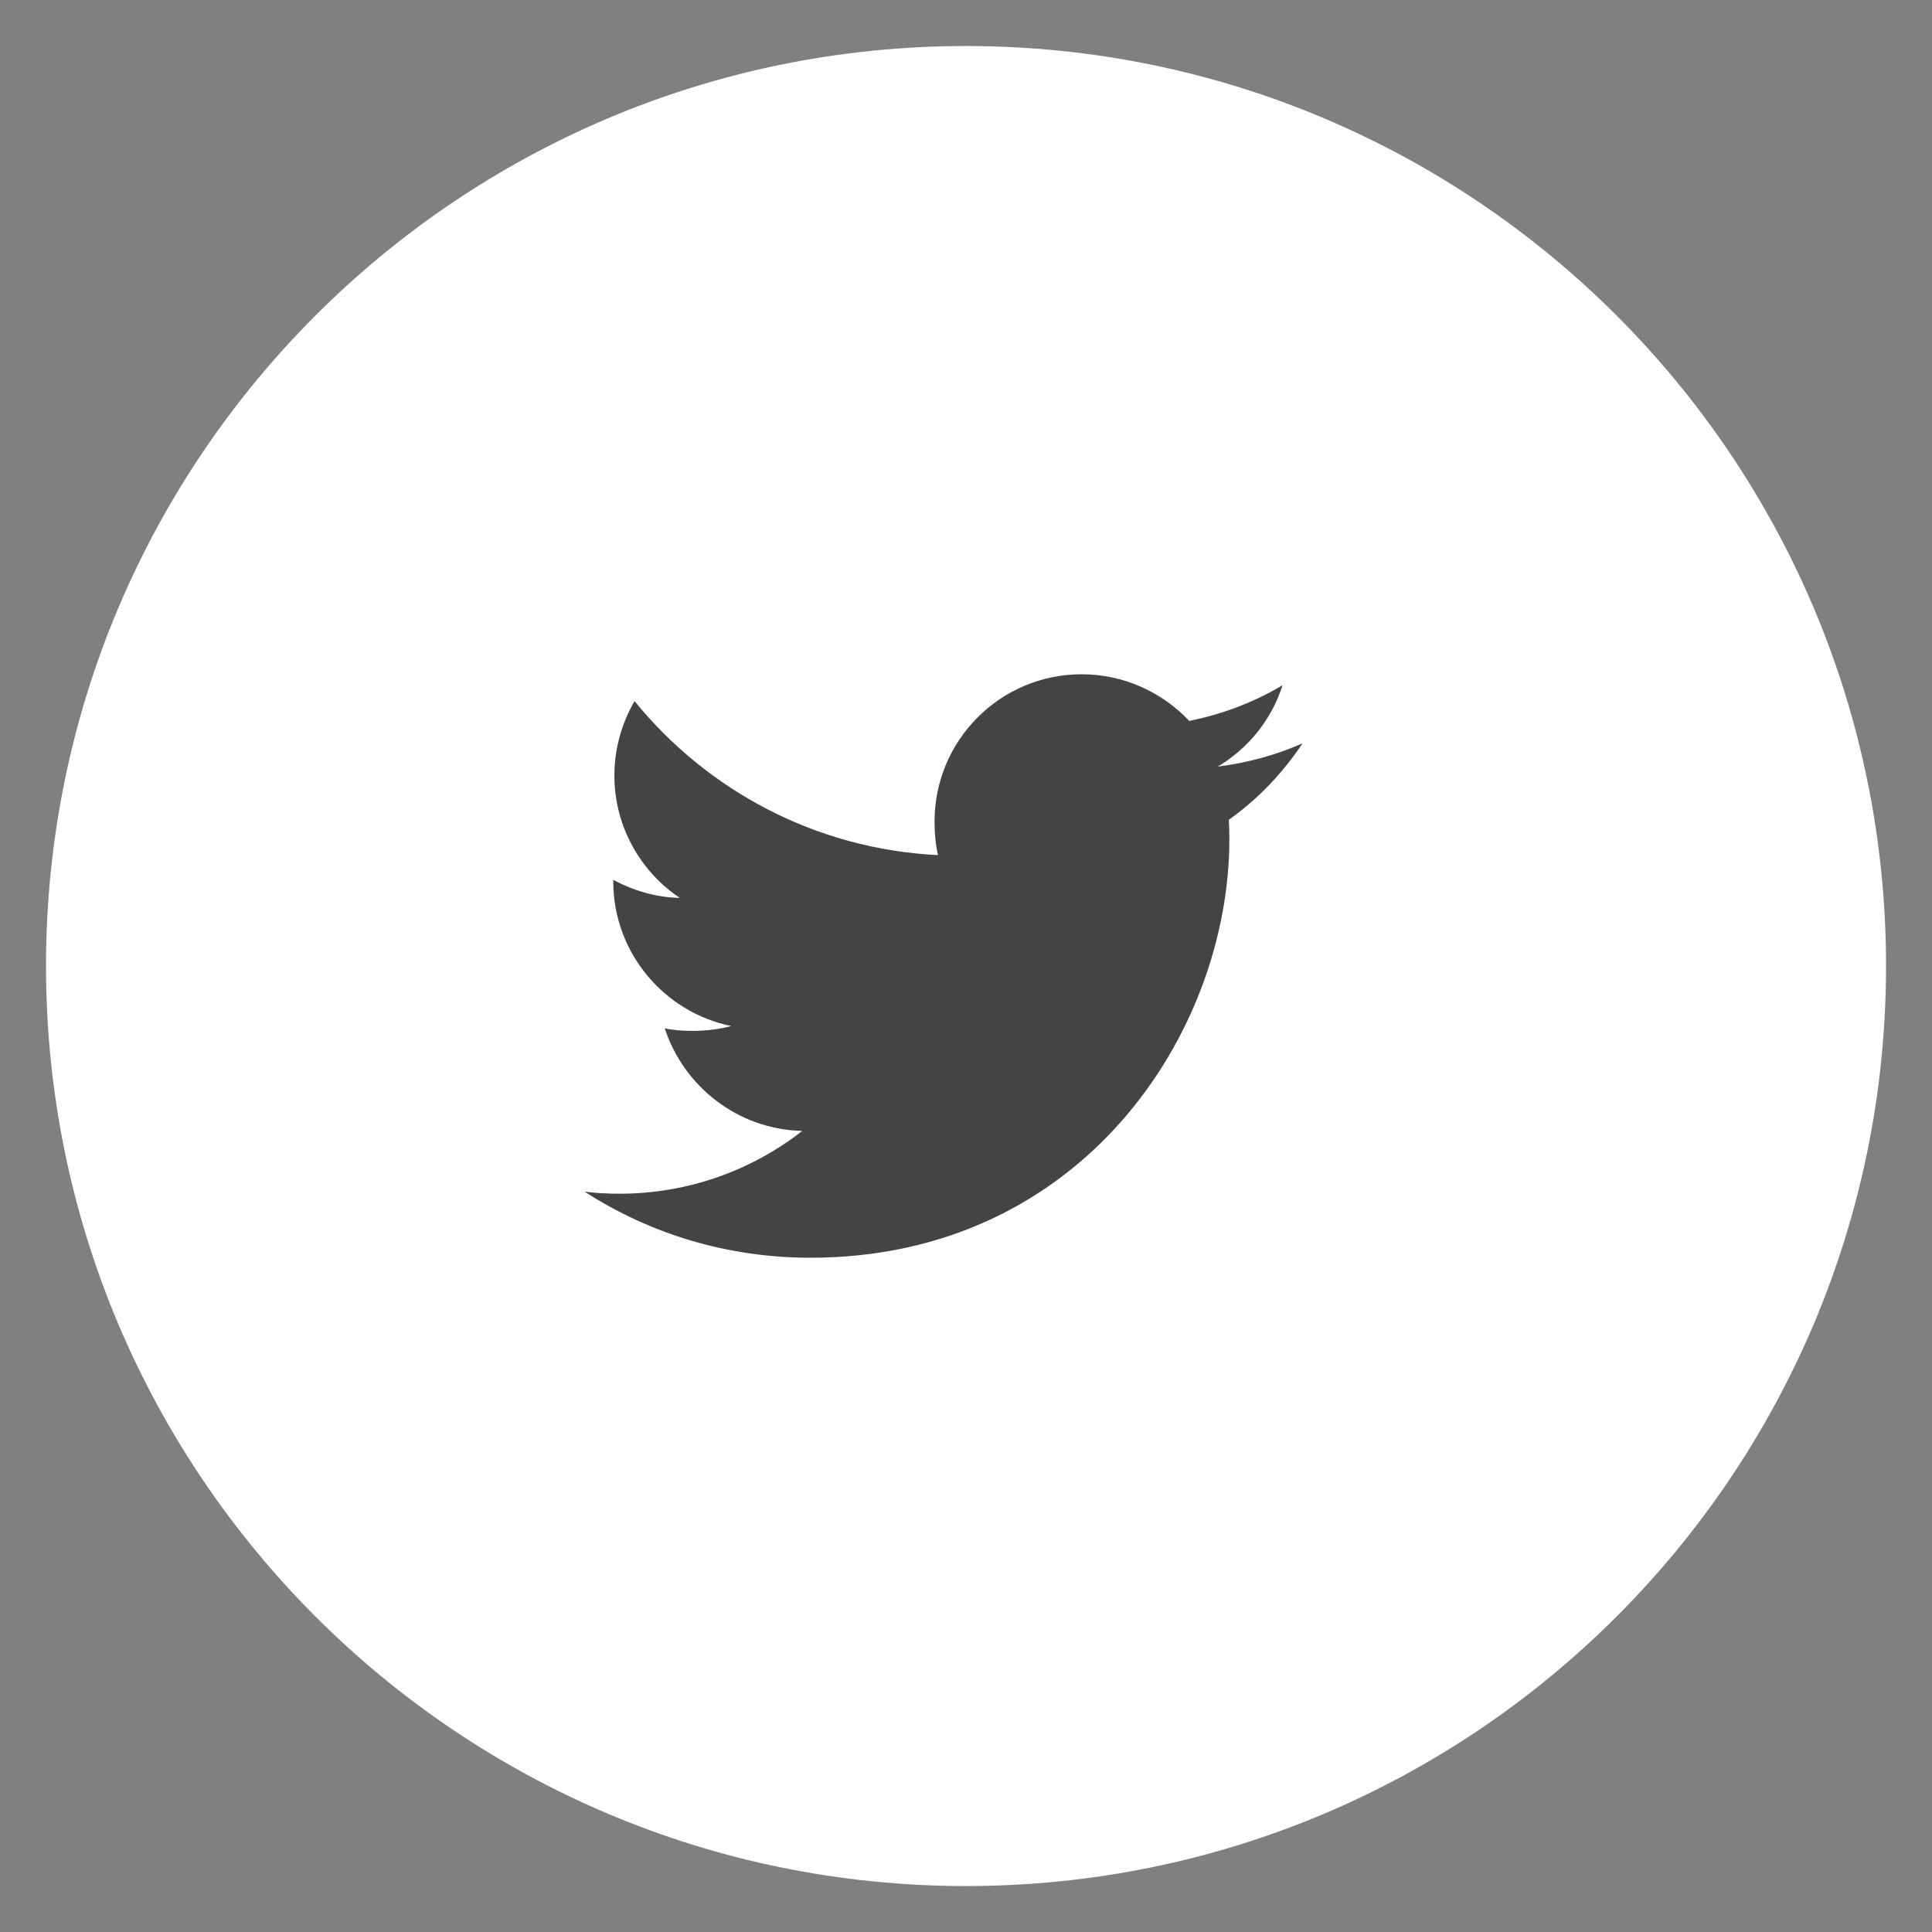 <svg width="28" height="28" viewBox="0 0 28 28" fill="none" xmlns="http://www.w3.org/2000/svg">
<rect x="0" y="0" width="28" height="28" fill="#808080" stroke="none"/>
<path fill-rule="evenodd" clip-rule="evenodd" d="M14 27.334C21.364 27.334 27.334 21.364 27.334 14C27.334 6.637 21.364 0.667 14 0.667C6.637 0.667 0.667 6.637 0.667 14C0.667 21.364 6.637 27.334 14 27.334Z" fill="white"/>
<path d="M18.878 10.773C18.491 10.943 18.079 11.056 17.649 11.11C18.091 10.846 18.429 10.431 18.587 9.931C18.175 10.177 17.72 10.351 17.235 10.448C16.843 10.031 16.285 9.772 15.676 9.772C14.495 9.772 13.544 10.731 13.544 11.906C13.544 12.076 13.559 12.238 13.594 12.393C11.82 12.306 10.251 11.456 9.196 10.161C9.012 10.481 8.904 10.846 8.904 11.24C8.904 11.979 9.285 12.634 9.852 13.013C9.509 13.006 9.173 12.907 8.888 12.75C8.888 12.757 8.888 12.765 8.888 12.773C8.888 13.81 9.627 14.671 10.597 14.87C10.424 14.917 10.234 14.94 10.038 14.94C9.901 14.94 9.763 14.932 9.634 14.903C9.91 15.748 10.695 16.369 11.627 16.39C10.902 16.957 9.98 17.3 8.982 17.3C8.807 17.3 8.639 17.292 8.472 17.27C9.417 17.88 10.537 18.228 11.745 18.228C15.67 18.228 17.817 14.976 17.817 12.157C17.817 12.062 17.814 11.972 17.809 11.881C18.232 11.581 18.588 11.205 18.878 10.773Z" fill="#444444"/>
</svg>
